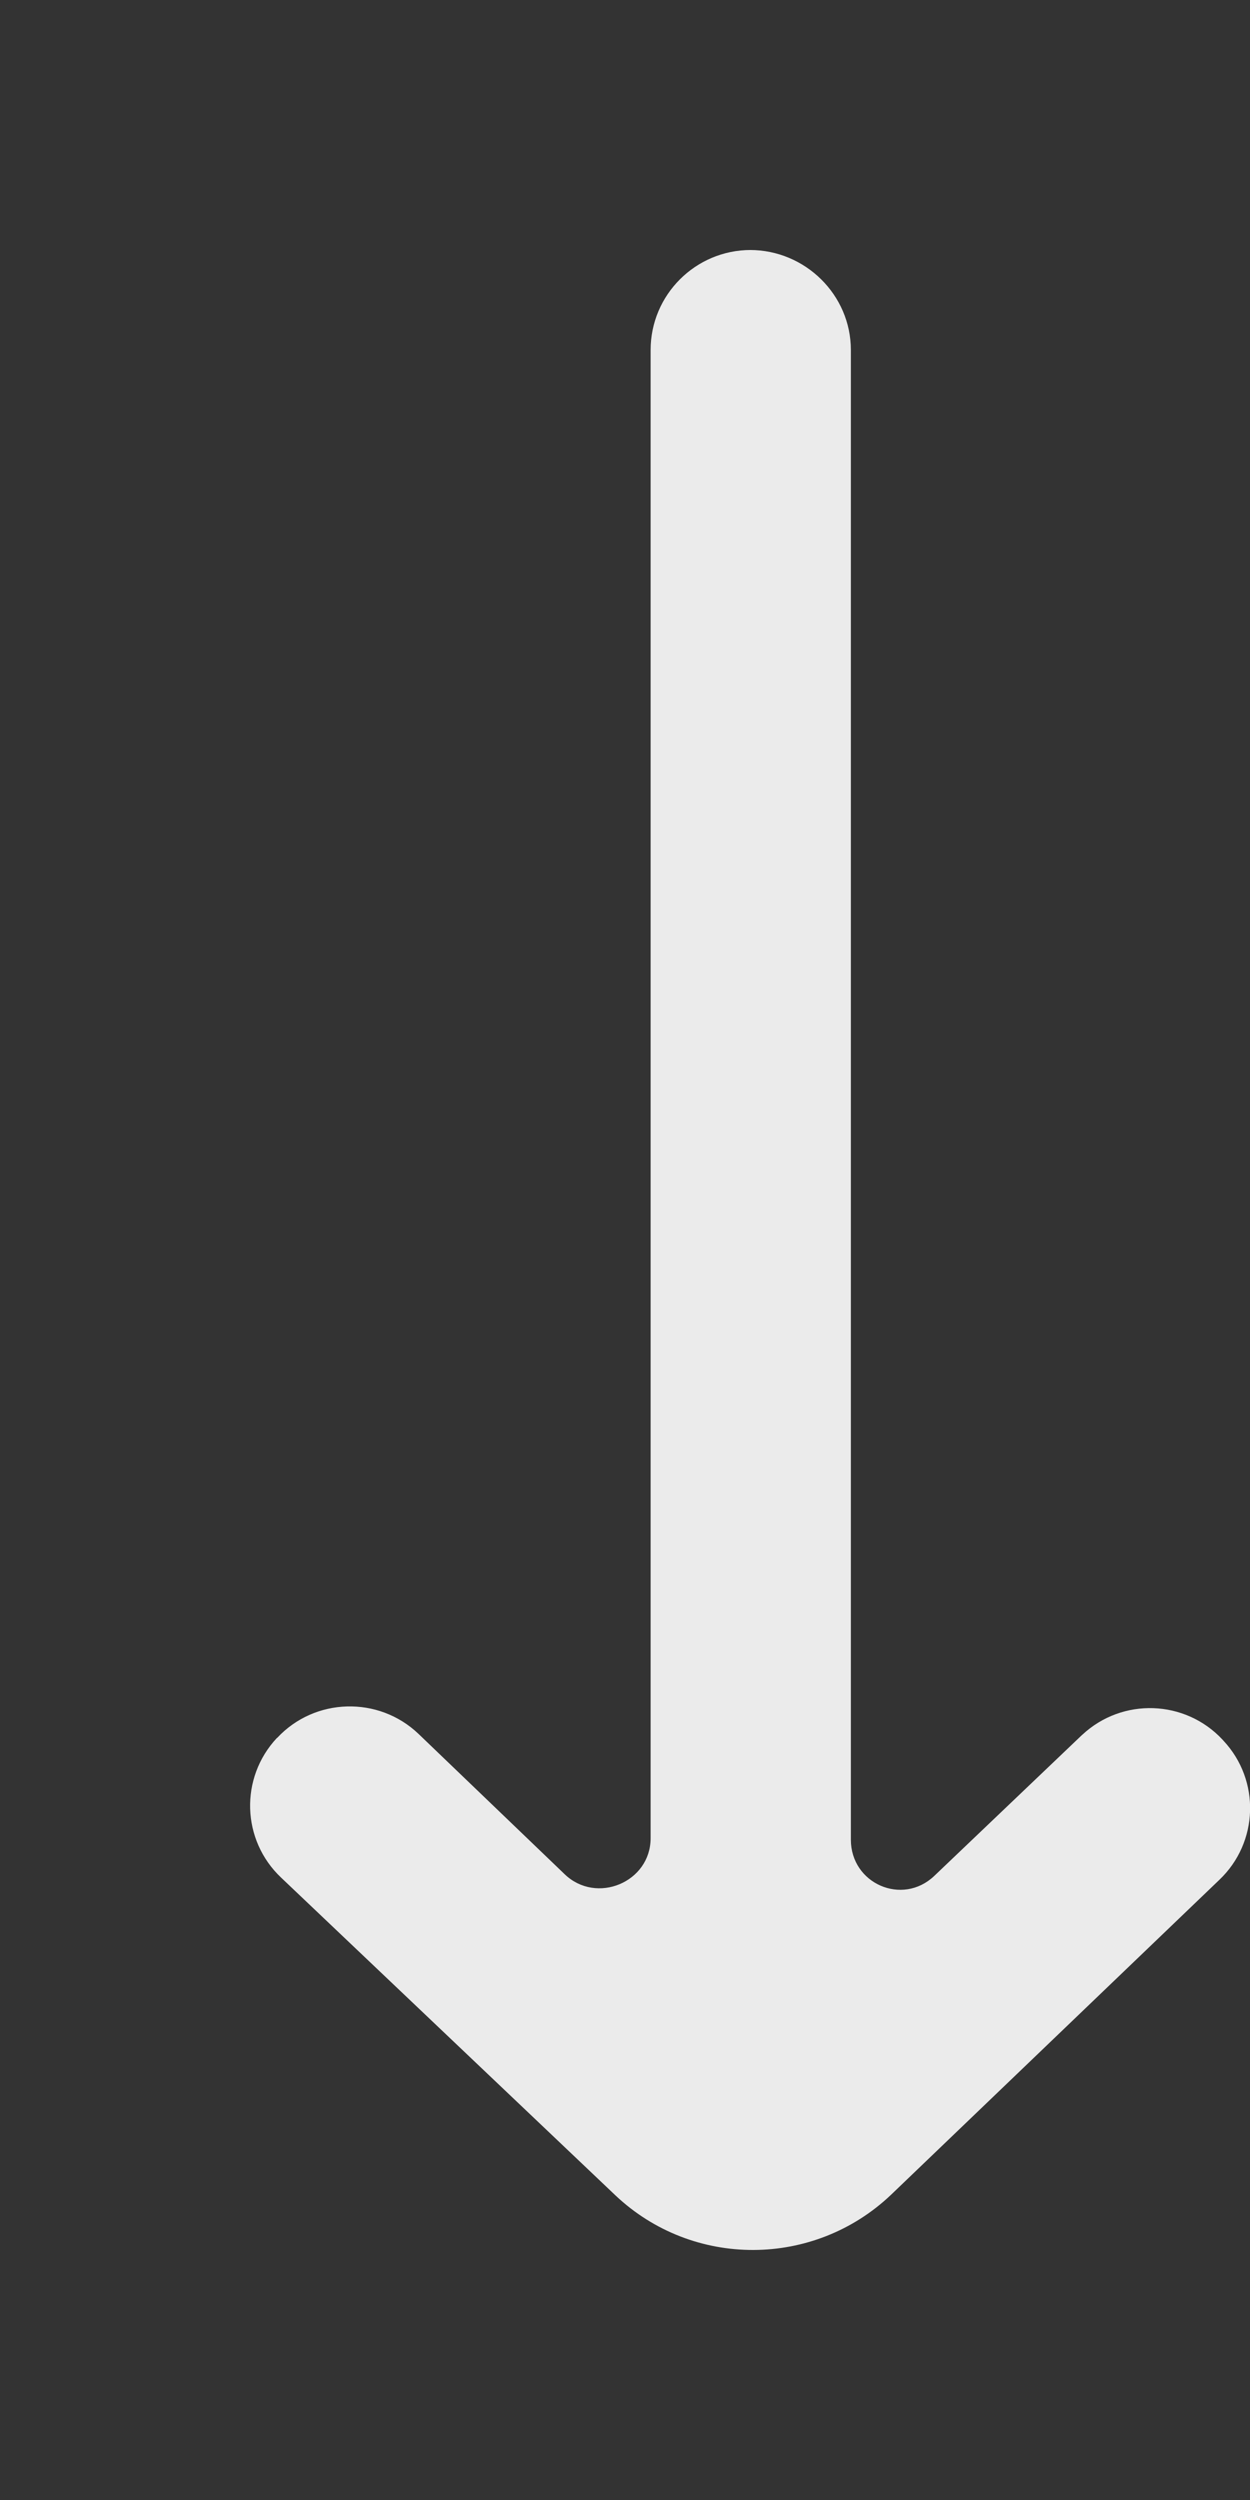 <!-- Generated by IcoMoon.io -->
<svg version="1.1" xmlns="http://www.w3.org/2000/svg" width="20" height="40" viewBox="0 0 20 40">
<rect x="0" y="0" width="20" height="40" fill="#333333" stroke="none"/>
<title>mp-arrow_down-4</title>
<path fill="#ebebeb" d="M17.315 27.757l-2.368 2.259c-0.511 0.483-1.333 0.122-1.333-0.581v-23.835c0-0.883-0.731-1.6-1.615-1.6h0.013c-0.884 0-1.602 0.717-1.602 1.6v23.811c0 0.706-0.868 1.066-1.376 0.576l-2.339-2.246c-0.638-0.608-1.657-0.581-2.259 0.064l-0.006 0.003c-0.596 0.637-0.567 1.635 0.069 2.235l5.348 5.083c1.239 1.17 3.177 1.163 4.411-0.011l5.252-5.038c0.628-0.598 0.659-1.589 0.067-2.224l-0.016-0.018c-0.598-0.642-1.604-0.677-2.245-0.078z"></path>
</svg>
